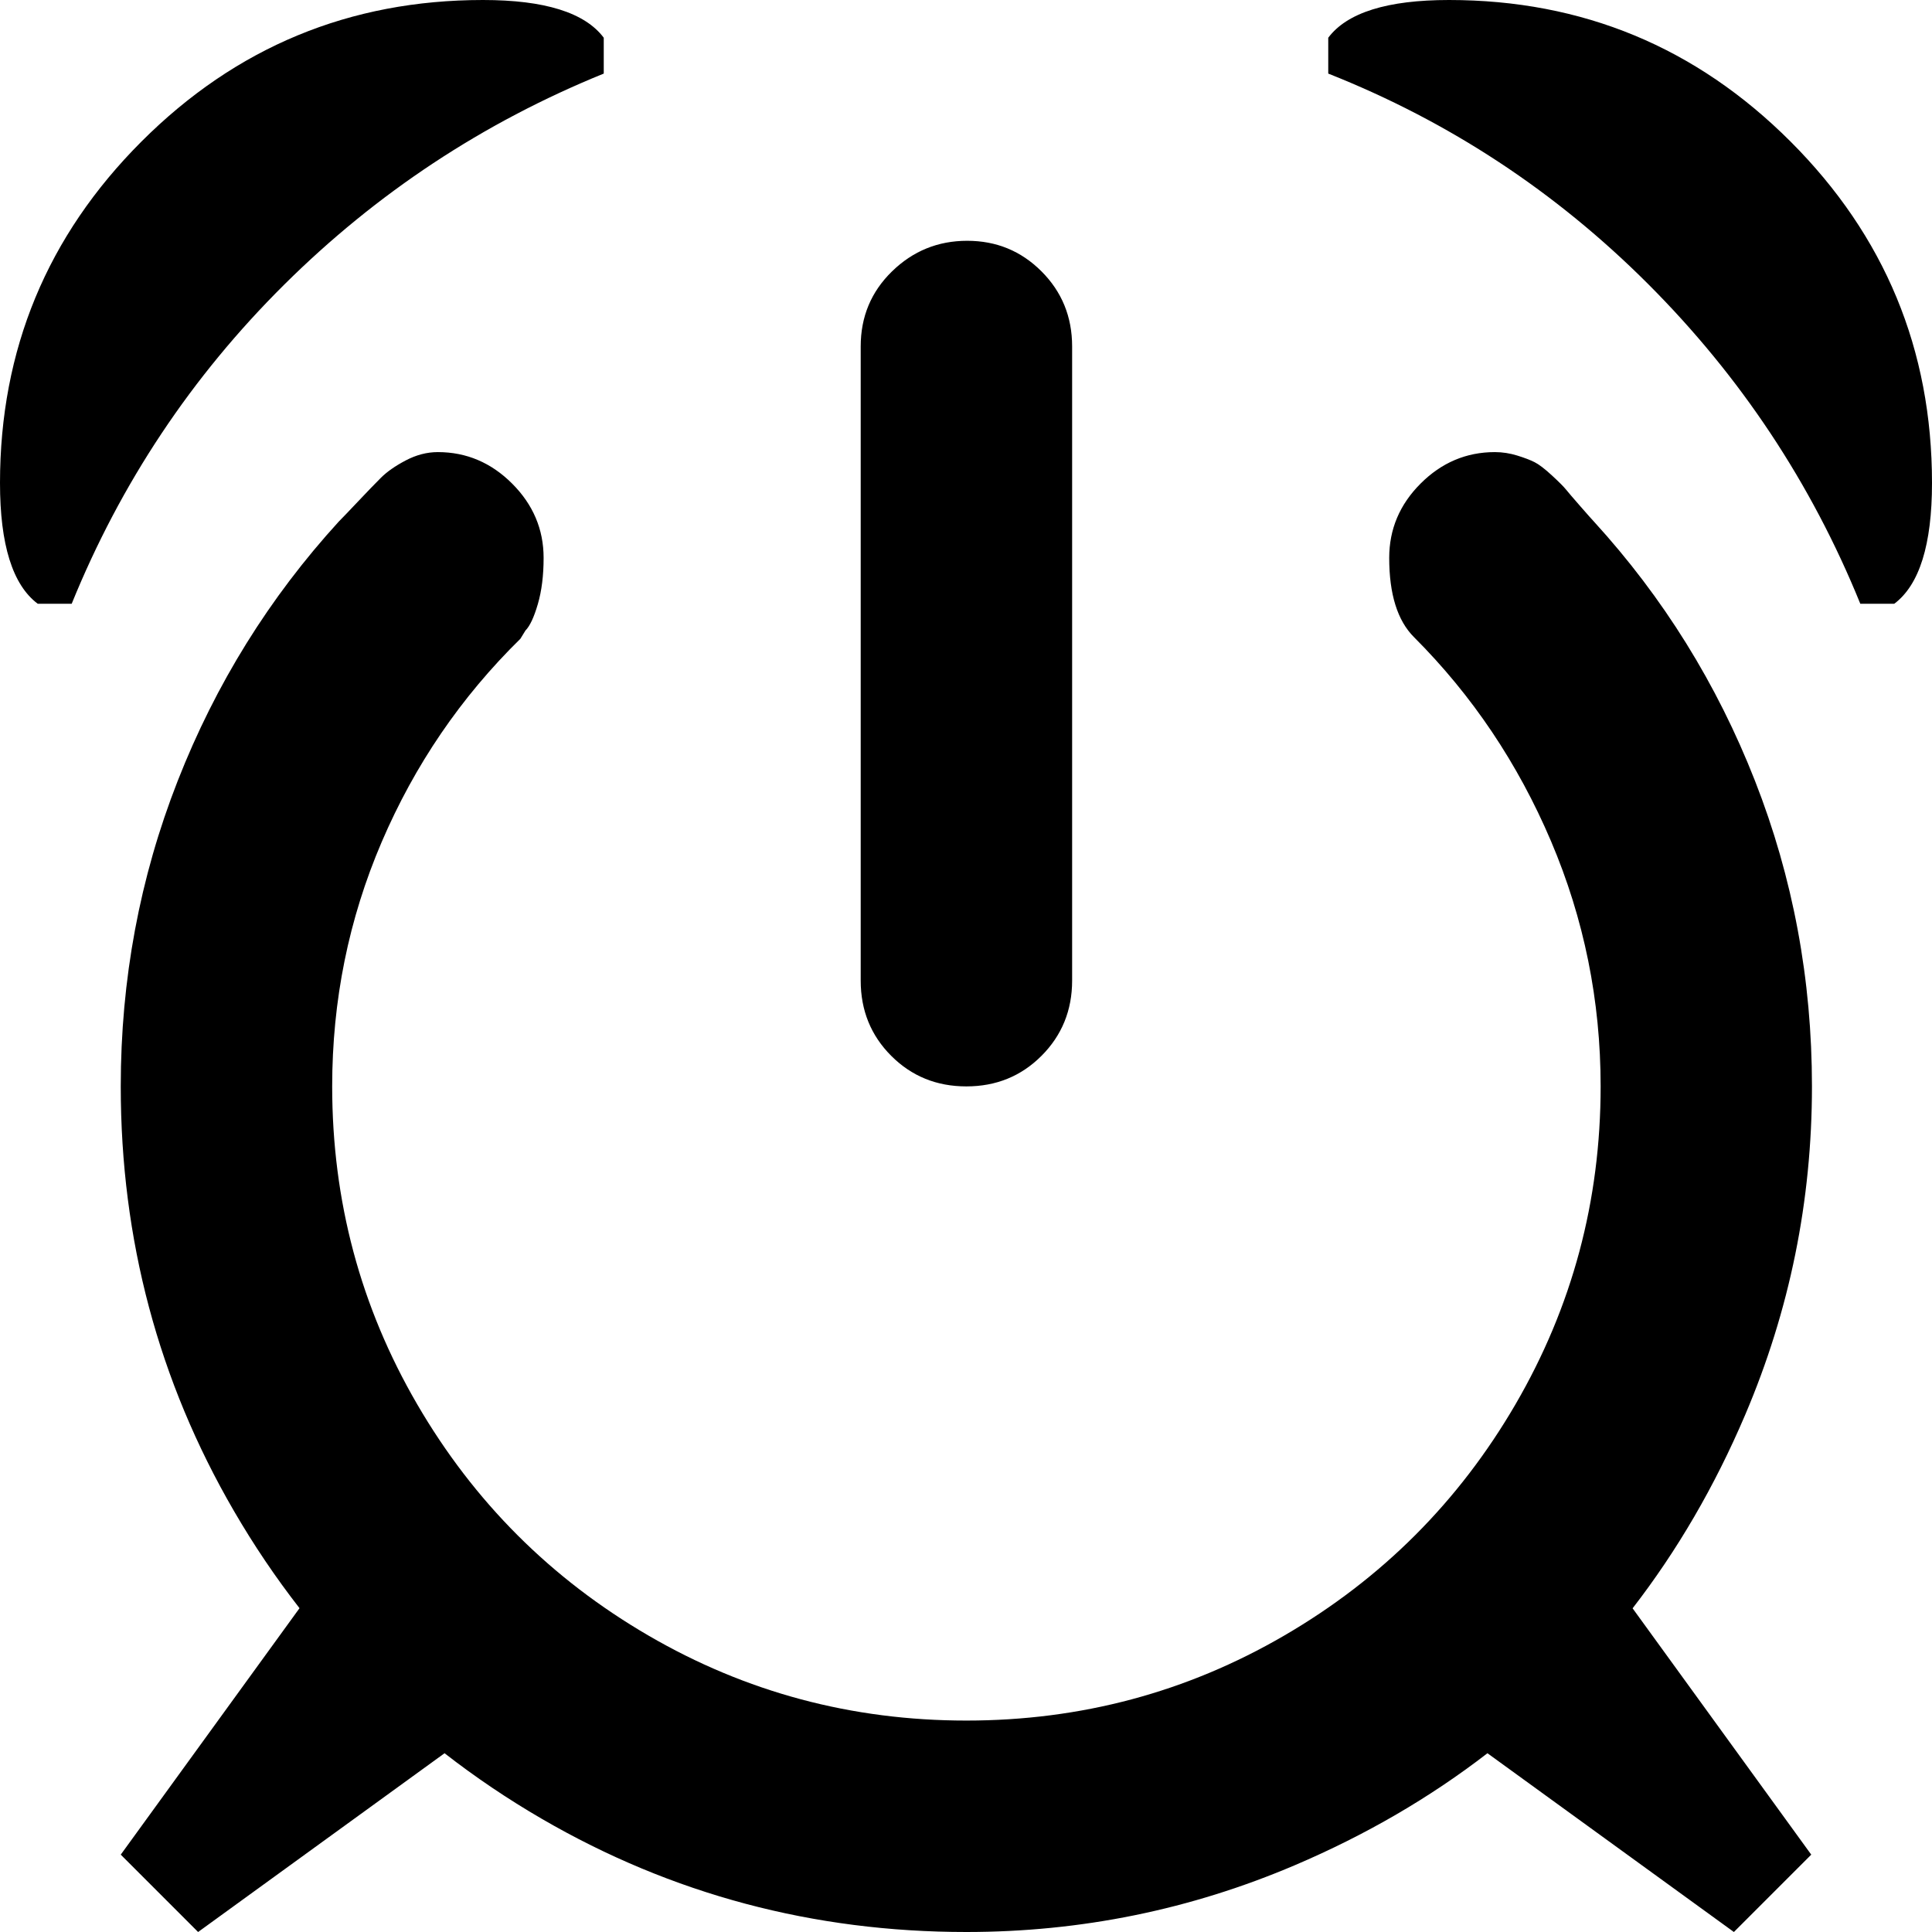 <?xml version="1.0" encoding="UTF-8" standalone="no"?>
<!-- Created with Inkscape (http://www.inkscape.org/) -->

<svg
   xmlns:dc="http://purl.org/dc/elements/1.1/"
   xmlns:cc="http://creativecommons.org/ns#"
   xmlns:rdf="http://www.w3.org/1999/02/22-rdf-syntax-ns#"
   xmlns:svg="http://www.w3.org/2000/svg"
   xmlns="http://www.w3.org/2000/svg"
   version="1.1"
   width="512"
   height="512"
   viewBox="0 0 512 512"
   id="svg2"
   style="fill:#000000">
  <defs
     id="defs8" />
  <path
     d="M 128,0 C 92.667,0 62.5,12.5 37.5,37.5 12.5,62.5 0,92.667 0,128 c 0,16.333 3.333,27 10,32 l 9,0 C 32,128 50.75,99.833 75.25,75.5 99.75,51.167 128,32.5 160,19.5 L 160,10 C 155,3.333 144.333,0 128,0 z m 256,0 c -16.333,0 -27,3.333 -32,10 l 0,9.5 c 32,12.667 60.25,31.25 84.75,55.75 C 461.25,99.75 480,128 493,160 l 9,0 c 6.667,-5 10,-15.667 10,-32 C 512,92.667 499.5,62.5 474.5,37.5 449.5,12.5 419.333,0 384,0 z M 256.312,63.812 c -7.733,0 -14.362,2.696 -19.906,8.094 -5.544,5.398 -8.312,12.028 -8.312,19.906 l 0,168.062 c 0,7.878 2.696,14.539 8.094,19.938 5.398,5.398 12.028,8.094 19.906,8.094 7.878,0 14.508,-2.696 19.906,-8.094 5.398,-5.398 8.125,-12.059 8.125,-19.938 l 0,-168.062 c 0,-7.878 -2.727,-14.508 -8.125,-19.906 -5.398,-5.398 -11.955,-8.094 -19.688,-8.094 z m -140.281,56 c -2.918,0 -5.759,0.76 -8.531,2.219 -2.772,1.459 -4.958,2.989 -6.562,4.594 -1.605,1.605 -3.645,3.718 -6.125,6.344 -2.48,2.626 -4.156,4.375 -5.031,5.25 C 71.398,158.353 57.161,181.26 47.094,206.938 37.027,232.615 32,259.602 32,287.906 c 0,40.559 9.981,78.037 29.969,112.469 5.29,9.113 11.102,17.709 17.406,25.812 L 32,491.5 52.5,512 117.812,464.625 c 8.104,6.305 16.7,12.116 25.812,17.406 C 178.057,502.019 215.534,512 256.094,512 c 30.347,0 59.373,-5.901 87.094,-17.719 18.776,-8.005 35.771,-17.9 51,-29.656 L 459.5,512 480,491.5 432.656,426.219 c 11.828,-15.283 21.771,-32.355 29.812,-51.219 11.818,-27.72 17.719,-56.747 17.719,-87.094 0,-28.304 -5.027,-55.291 -15.094,-80.969 -10.067,-25.678 -24.304,-48.585 -42.688,-68.719 -0.292,-0.292 -1.457,-1.603 -3.5,-3.938 -2.043,-2.334 -3.354,-3.864 -3.938,-4.594 -0.584,-0.729 -1.822,-1.968 -3.719,-3.719 -1.897,-1.751 -3.427,-2.916 -4.594,-3.5 -1.167,-0.584 -2.697,-1.166 -4.594,-1.75 -1.897,-0.584 -3.864,-0.906 -5.906,-0.906 -7.587,0 -14.143,2.8 -19.688,8.344 -5.544,5.544 -8.312,12.101 -8.312,19.688 0,9.629 2.186,16.623 6.562,21 15.465,15.465 27.559,33.491 36.312,54.062 8.754,20.572 13.156,42.24 13.156,65 0,30.347 -7.535,58.426 -22.562,84.25 -15.027,25.824 -35.457,46.254 -61.281,61.281 -25.824,15.027 -53.903,22.531 -84.25,22.531 -30.347,0 -58.426,-7.504 -84.25,-22.531 -25.824,-15.027 -46.254,-35.457 -61.281,-61.281 -15.027,-25.824 -22.531,-53.903 -22.531,-84.25 0,-22.76 4.371,-44.356 13.125,-64.781 8.754,-20.426 20.993,-38.379 36.75,-53.844 l 1.344,-2.188 c 1.167,-1.167 2.26,-3.498 3.281,-7 1.021,-3.502 1.531,-7.581 1.531,-12.25 0,-7.587 -2.8,-14.143 -8.344,-19.688 -5.544,-5.544 -12.101,-8.344 -19.688,-8.344 z"
     id="path4" />
  <g
     transform="matrix(0.875,0,0,0.875,32,63.804)"
     id="g2997"
     style="opacity:0.5;fill:#ff0000;fill-opacity:1" />
</svg>
